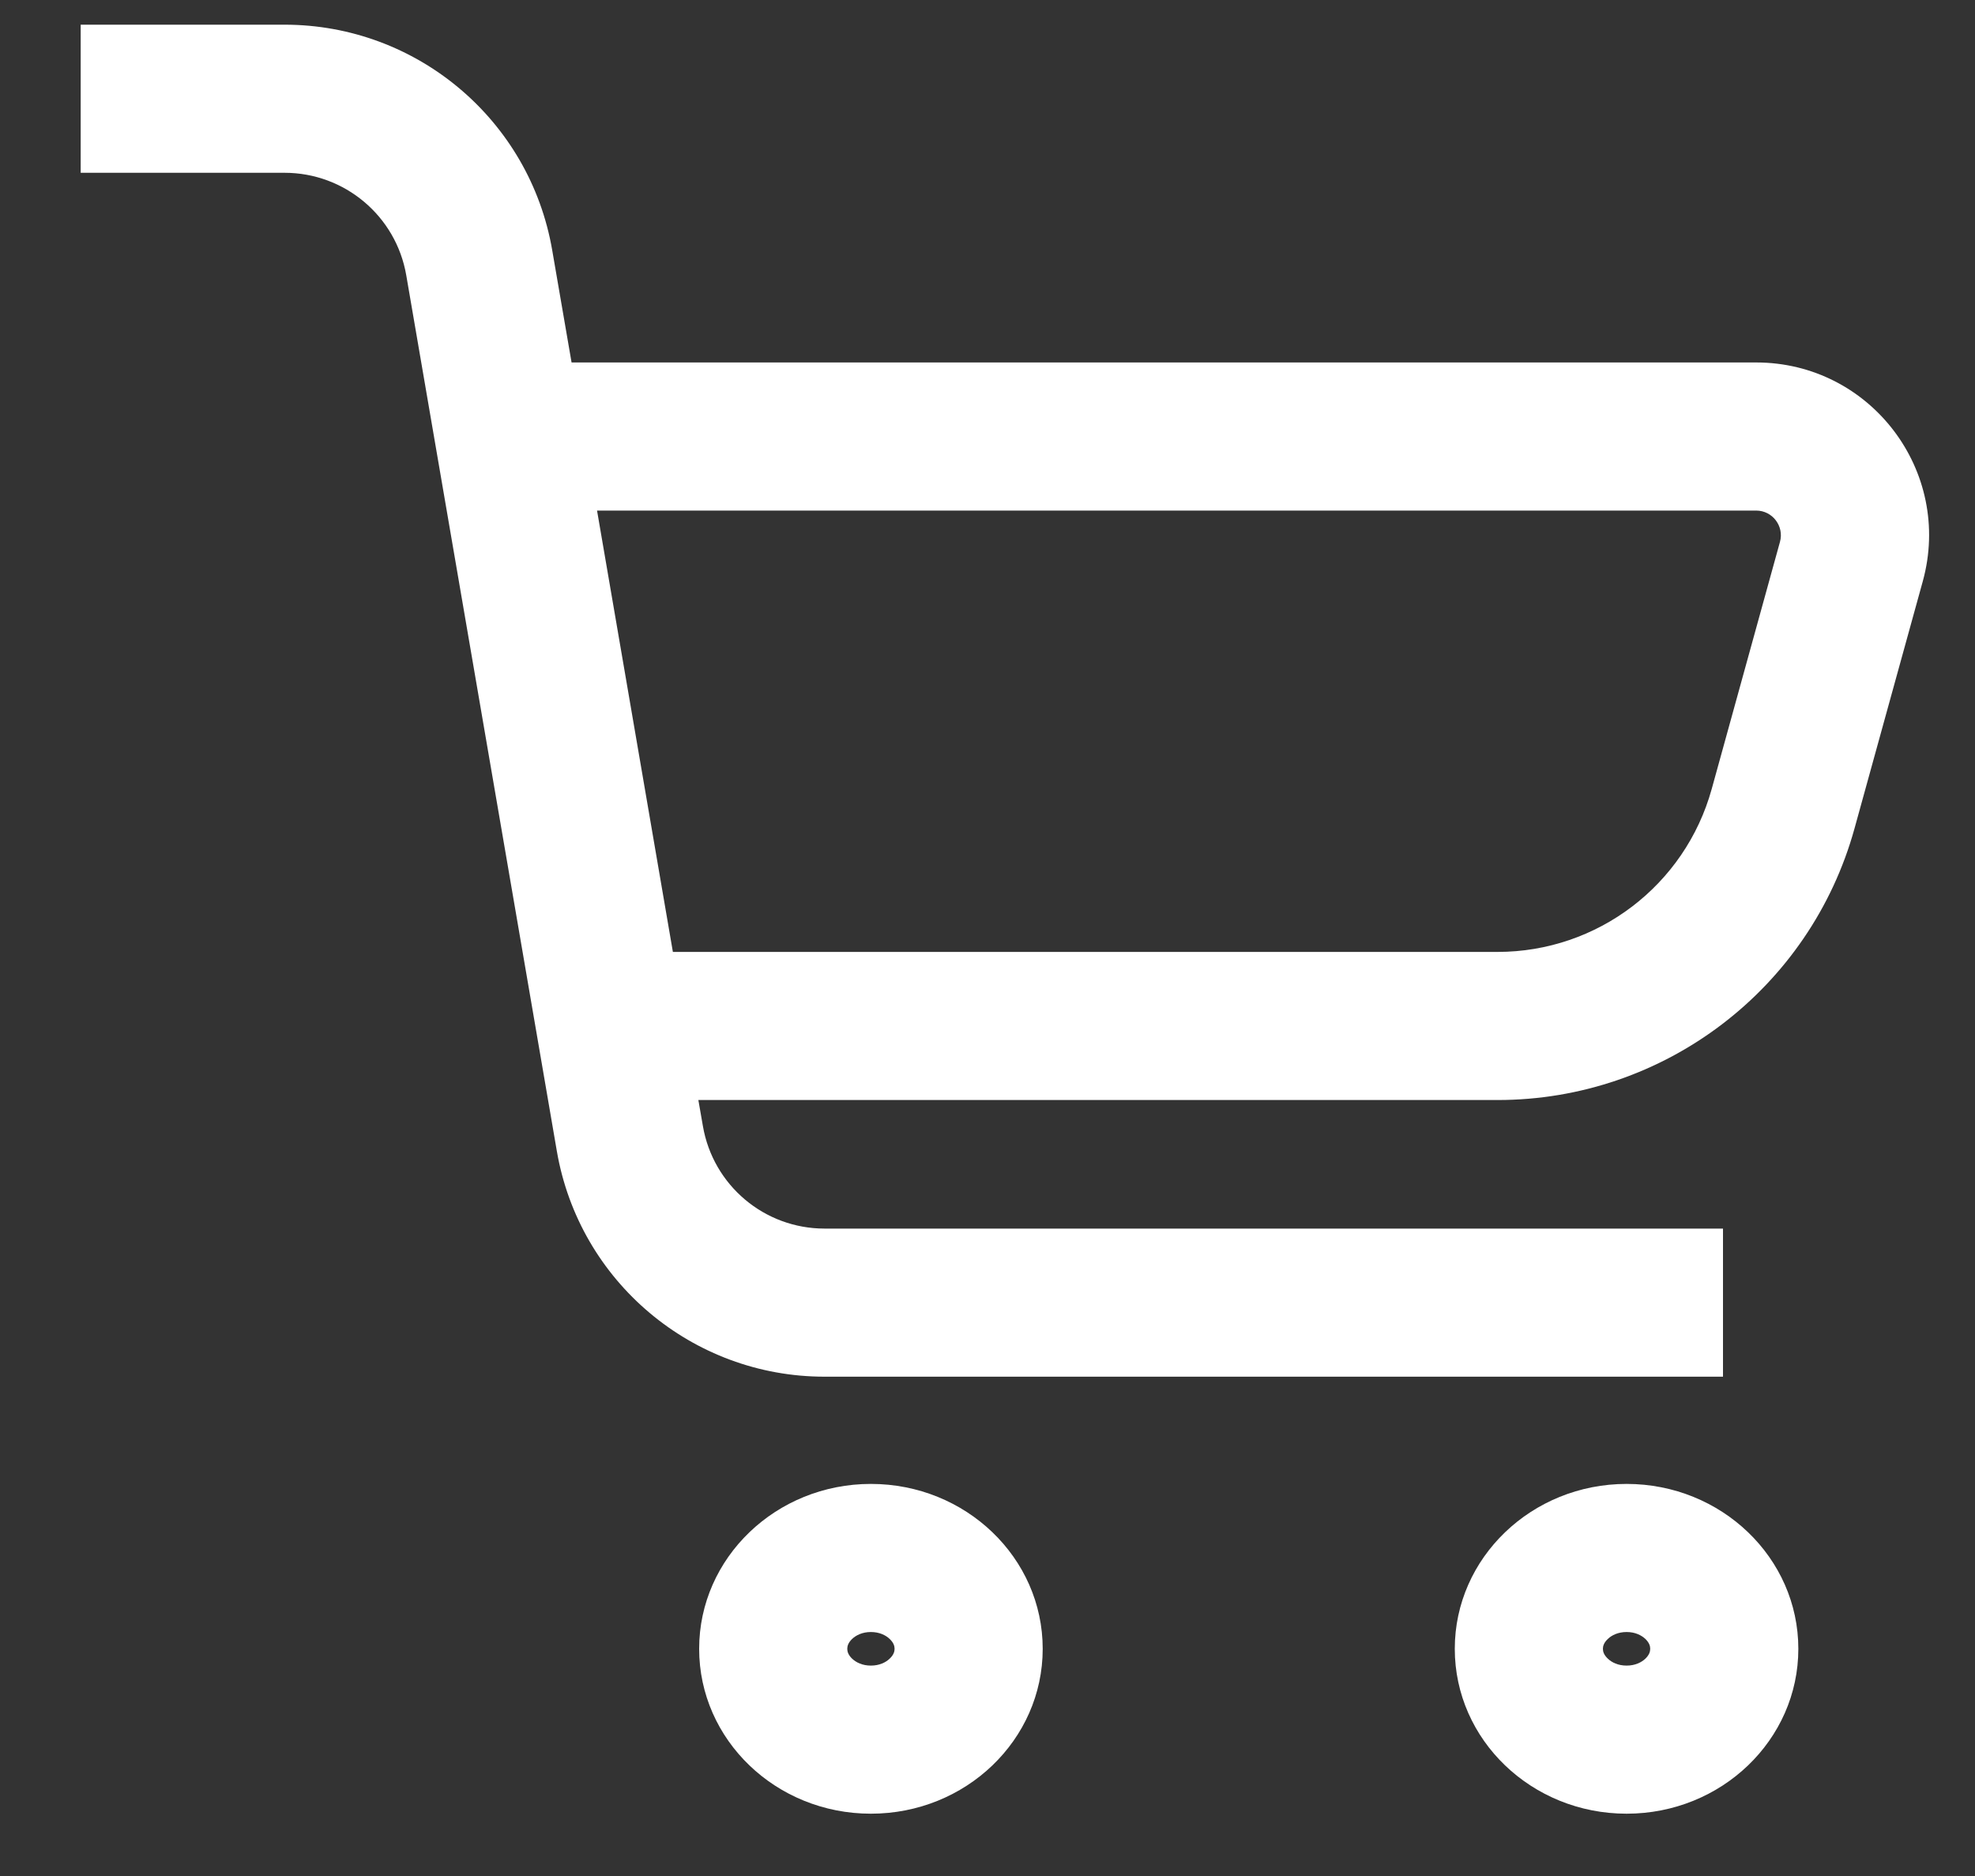 <svg width="20" height="19" viewBox="0 0 20 19" fill="none" xmlns="http://www.w3.org/2000/svg">
<rect x="0" y="0" width="20" height="19" fill="#333333" stroke="none"/>
<path fill-rule="evenodd" clip-rule="evenodd" d="M2.882 1.75H0.817V0.25H2.882C4.221 0.25 5.365 1.214 5.592 2.534L5.788 3.671H17.784C18.941 3.671 19.779 4.773 19.471 5.888L18.78 8.39C18.331 10.015 16.852 11.141 15.165 11.141H7.072L7.118 11.405C7.221 12.005 7.741 12.443 8.35 12.443H17.448V13.943H8.35C7.011 13.943 5.866 12.979 5.639 11.659L4.114 2.788C4.011 2.188 3.49 1.75 2.882 1.75ZM6.814 9.641H15.165C16.177 9.641 17.064 8.966 17.334 7.99L18.025 5.488C18.069 5.329 17.949 5.171 17.784 5.171H6.046L6.814 9.641Z" fill="white"/>
<path fill-rule="evenodd" clip-rule="evenodd" d="M9.01 16.798C9.05 16.76 9.059 16.726 9.059 16.699C9.059 16.672 9.05 16.638 9.01 16.6C8.97 16.561 8.905 16.529 8.819 16.529C8.733 16.529 8.669 16.561 8.628 16.6C8.589 16.638 8.58 16.672 8.58 16.699C8.58 16.726 8.589 16.76 8.628 16.798C8.669 16.837 8.733 16.869 8.819 16.869C8.905 16.869 8.97 16.837 9.01 16.798ZM8.819 18.369C9.78 18.369 10.559 17.622 10.559 16.699C10.559 15.777 9.78 15.029 8.819 15.029C7.859 15.029 7.08 15.777 7.08 16.699C7.08 17.622 7.859 18.369 8.819 18.369Z" fill="white"/>
<path fill-rule="evenodd" clip-rule="evenodd" d="M16.663 16.798C16.702 16.76 16.711 16.726 16.711 16.699C16.711 16.672 16.702 16.638 16.663 16.6C16.622 16.561 16.558 16.529 16.472 16.529C16.386 16.529 16.321 16.561 16.281 16.6C16.241 16.638 16.232 16.672 16.232 16.699C16.232 16.726 16.241 16.76 16.281 16.798C16.321 16.837 16.386 16.869 16.472 16.869C16.558 16.869 16.622 16.837 16.663 16.798ZM16.472 18.369C17.432 18.369 18.211 17.622 18.211 16.699C18.211 15.777 17.432 15.029 16.472 15.029C15.511 15.029 14.732 15.777 14.732 16.699C14.732 17.622 15.511 18.369 16.472 18.369Z" fill="white"/>
</svg>
